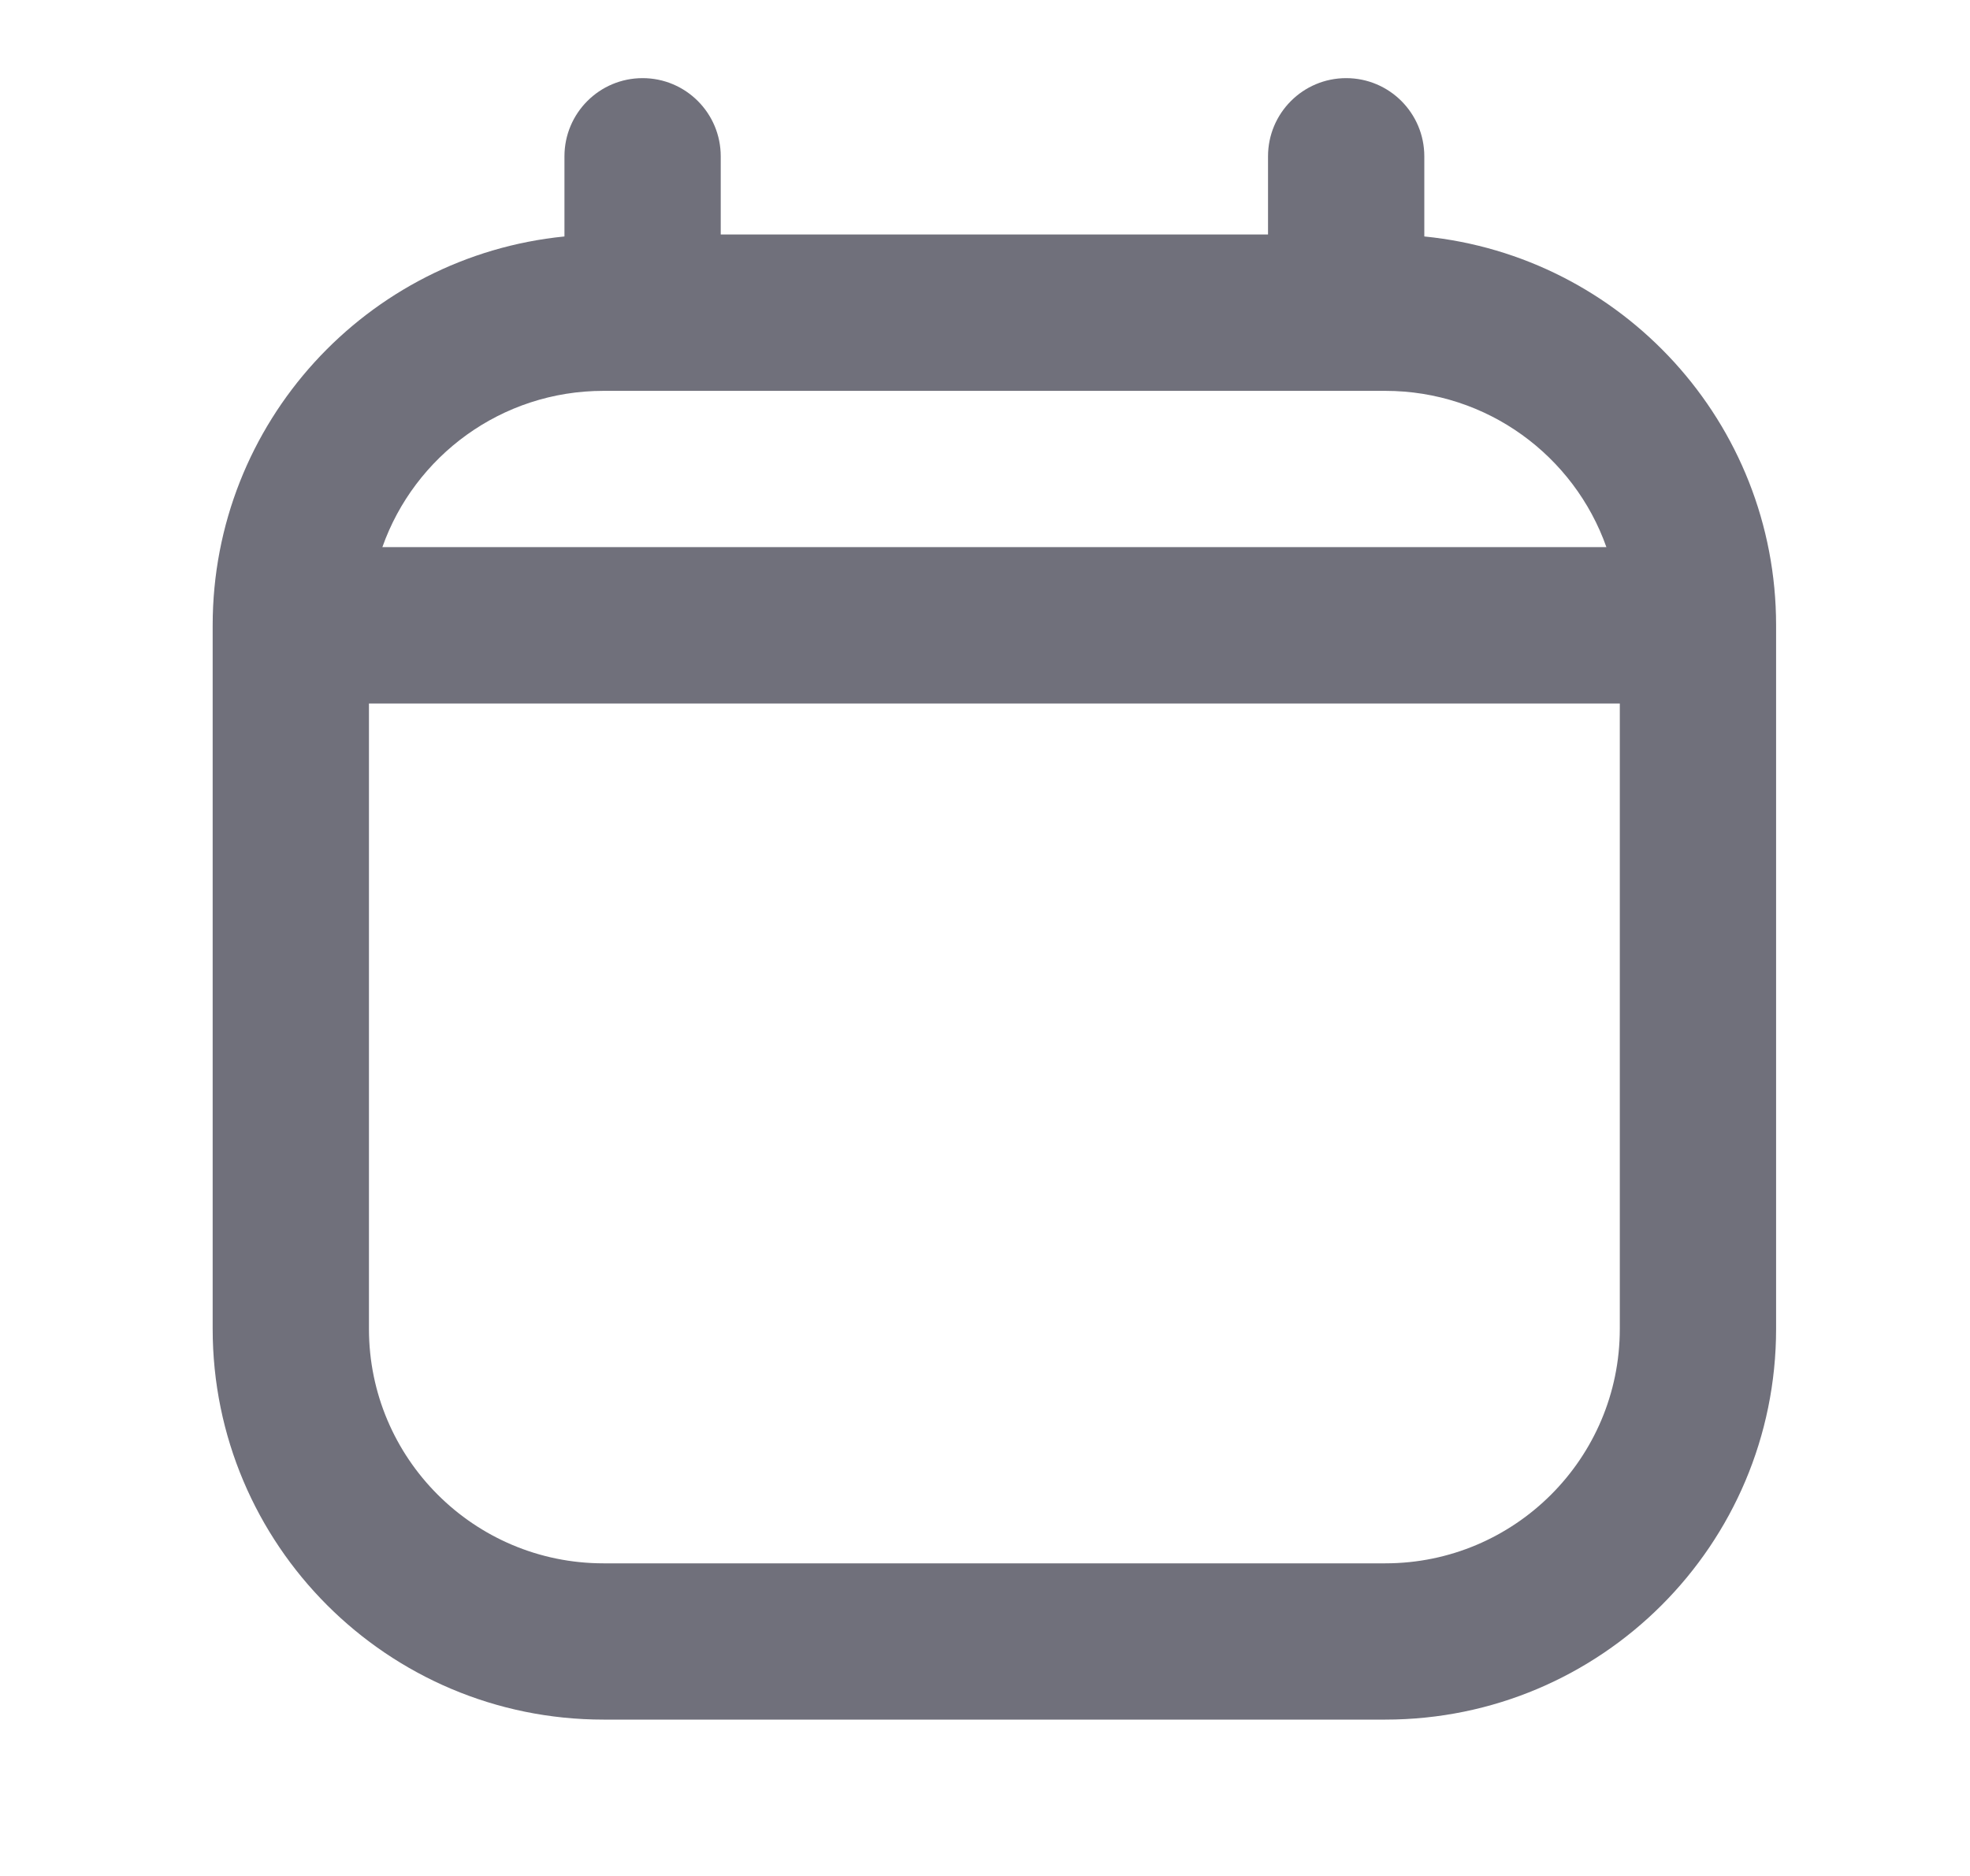<svg width="21" height="20" viewBox="0 0 21 20" fill="none" xmlns="http://www.w3.org/2000/svg">
<path fill-rule="evenodd" clip-rule="evenodd" d="M6.85 0.833C7.31 0.833 7.683 1.206 7.683 1.667V2.5H13.517V1.667C13.517 1.206 13.89 0.833 14.35 0.833C14.81 0.833 15.183 1.206 15.183 1.667V2.521C17.289 2.73 18.933 4.506 18.933 6.667V14.167C18.933 16.468 17.068 18.333 14.767 18.333H6.433C4.132 18.333 2.267 16.468 2.267 14.167V6.667C2.267 4.506 3.911 2.73 6.017 2.521V1.667C6.017 1.206 6.39 0.833 6.85 0.833ZM4.076 5.833H17.124C16.781 4.862 15.855 4.167 14.767 4.167H6.433C5.345 4.167 4.419 4.862 4.076 5.833ZM17.267 7.5H3.933V14.167C3.933 15.547 5.053 16.667 6.433 16.667H14.767C16.147 16.667 17.267 15.547 17.267 14.167V7.5Z" fill="#70707B"/>
</svg>
